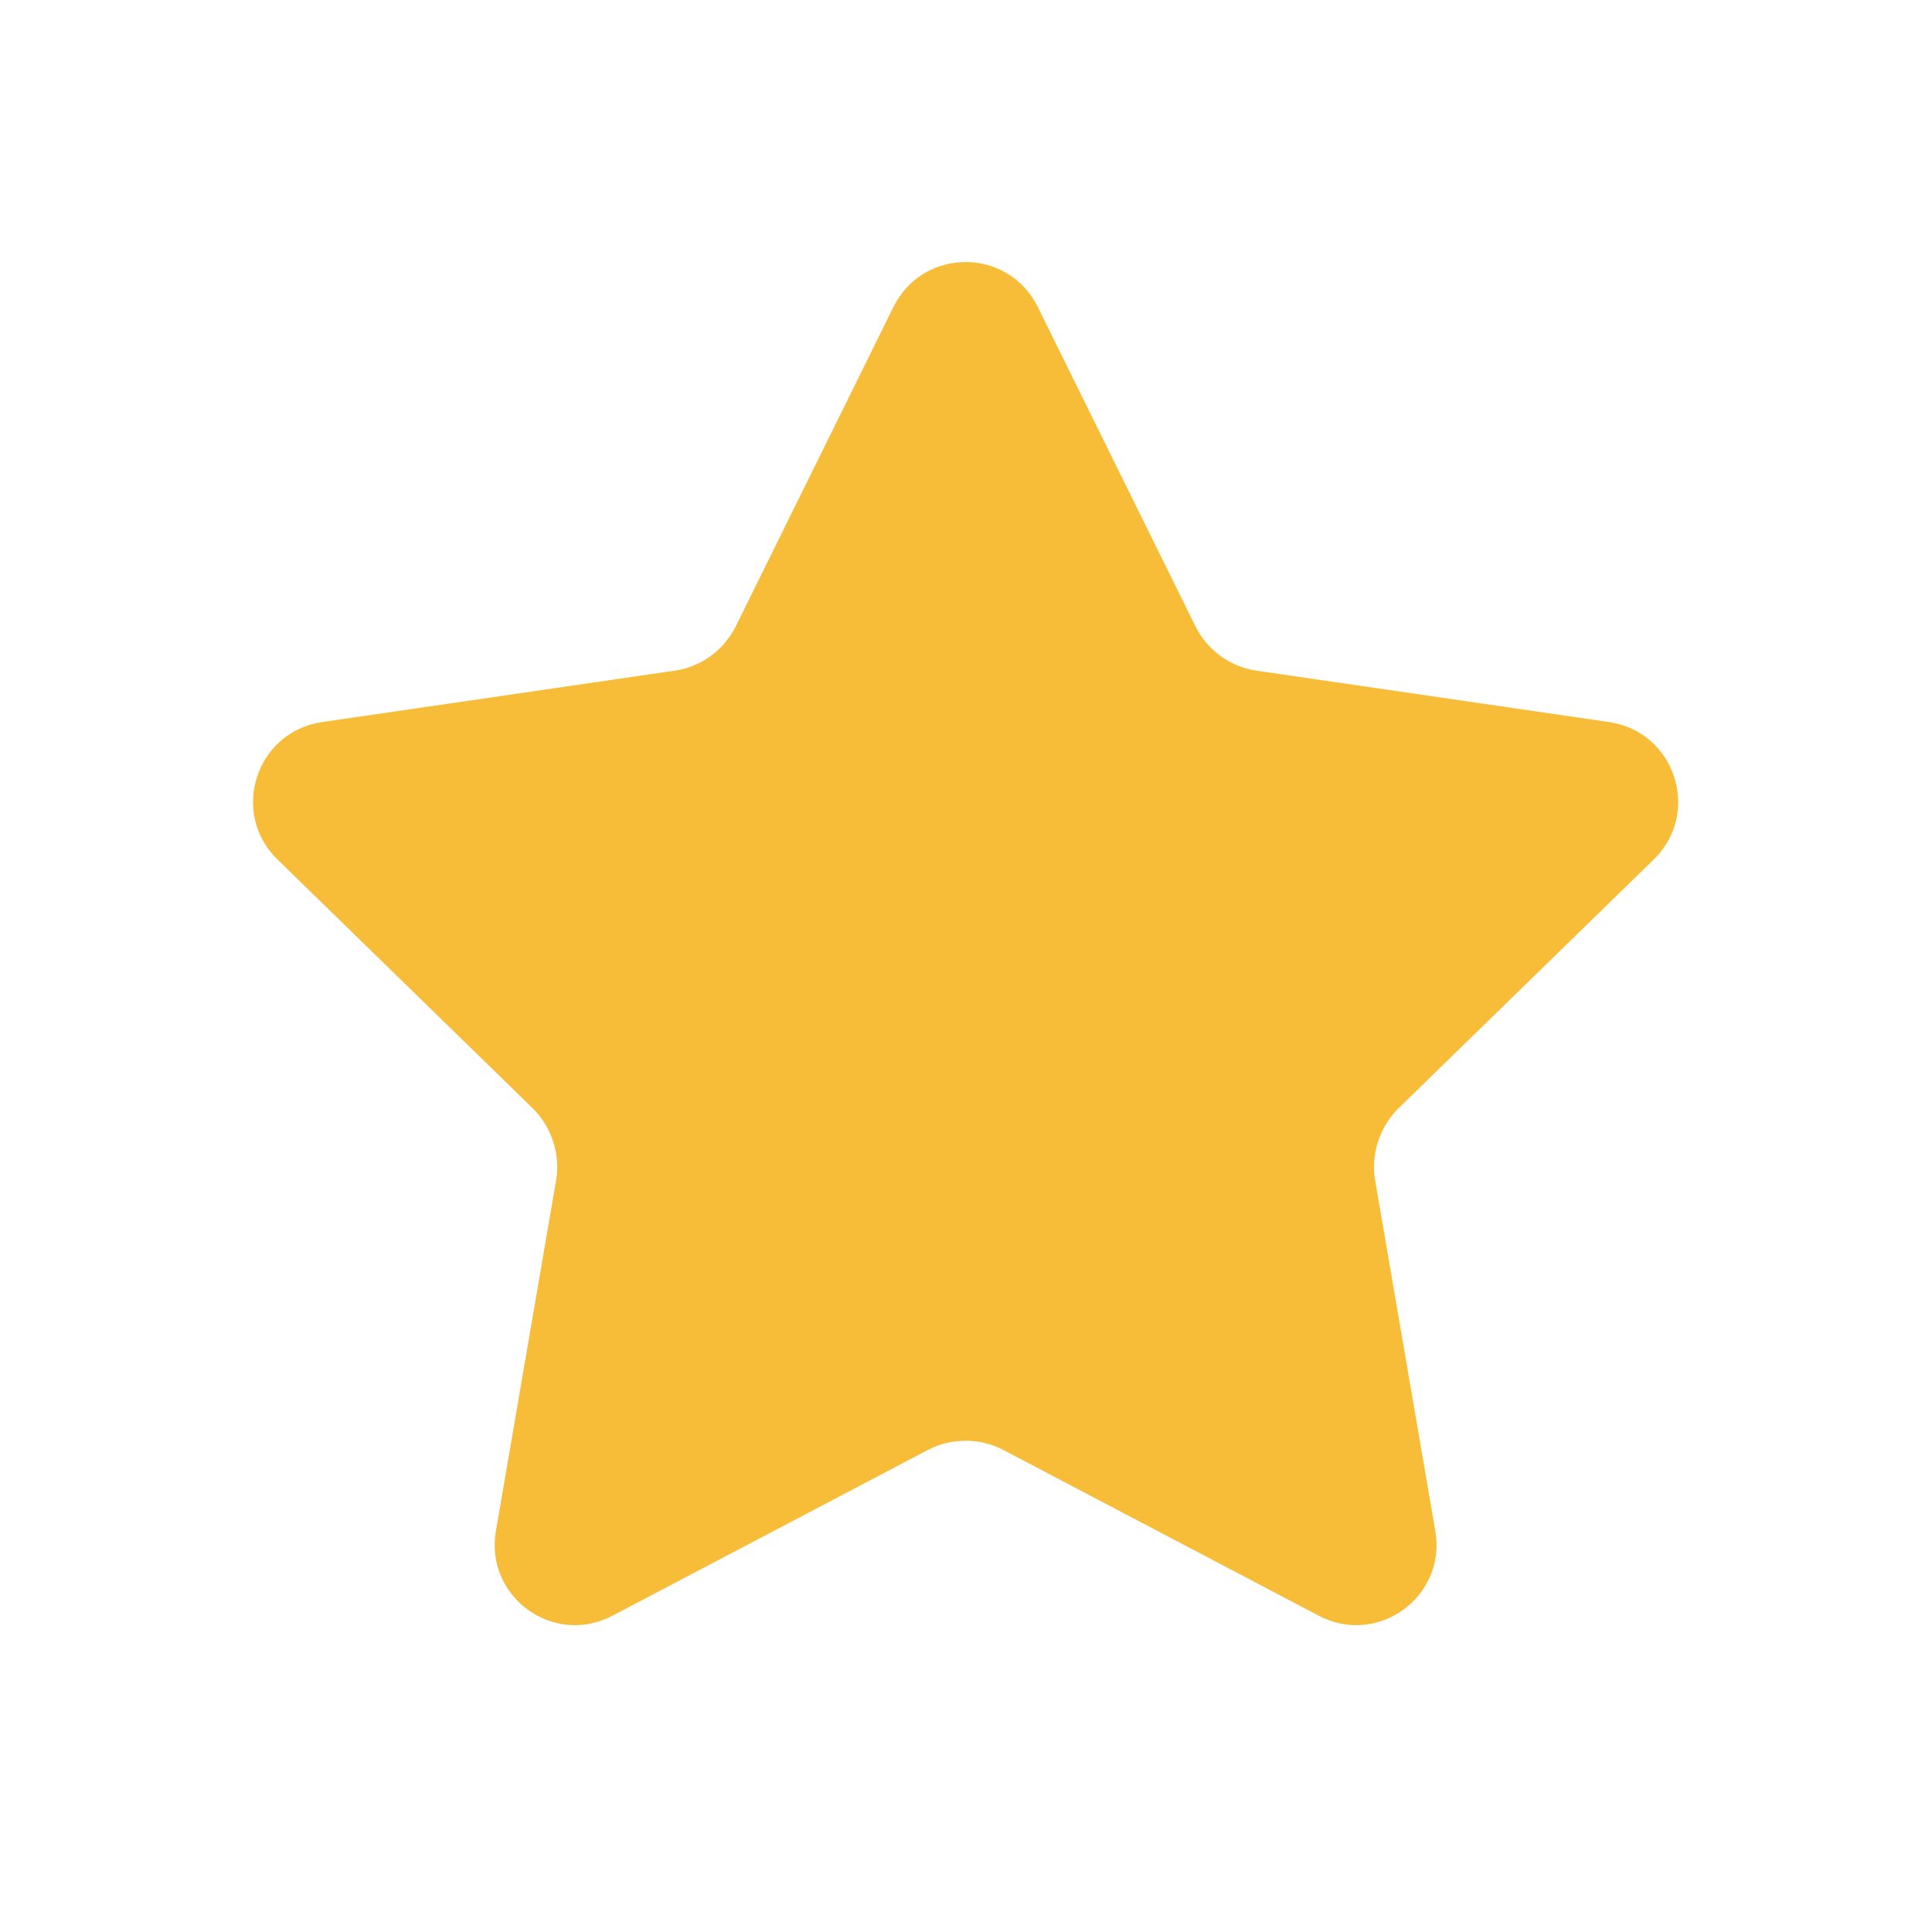 <svg width="24" height="24" viewBox="0 0 24 24" fill="none" xmlns="http://www.w3.org/2000/svg" xmlns:xlink="http://www.w3.org/1999/xlink">
	<desc>
			Created with Pixso.
	</desc>
	<defs>
		<clipPath id="clip1_539">
			<rect id="star" rx="0" width="23" height="23" transform="translate(0.5 0.5)" fill="white" fill-opacity="0"/>
		</clipPath>
	</defs>
	<rect id="star" rx="0" width="23" height="23" transform="translate(0.5 0.5)" fill="#FFFFFF" fill-opacity="0"/>
	<g clip-path="url(#clip1_539)">
		<path id="Vector" d="M12.89 3.81L14.85 7.78C15 8.08 15.28 8.28 15.6 8.33L19.99 8.97C20.81 9.09 21.14 10.1 20.54 10.68L17.37 13.77C17.14 14 17.03 14.33 17.08 14.65L17.83 19.02C17.97 19.83 17.12 20.46 16.38 20.07L12.46 18.01C12.17 17.86 11.82 17.86 11.53 18.01L7.61 20.07C6.87 20.46 6.02 19.83 6.16 19.02L6.91 14.65C6.96 14.33 6.85 14 6.62 13.77L3.45 10.68C2.85 10.1 3.18 9.09 4 8.97L8.39 8.33C8.71 8.28 8.99 8.08 9.14 7.78L11.1 3.81C11.47 3.07 12.52 3.07 12.89 3.81Z" fill="#F8BD38" fill-opacity="1" fill-rule="nonzero"/>
	</g>
</svg>
